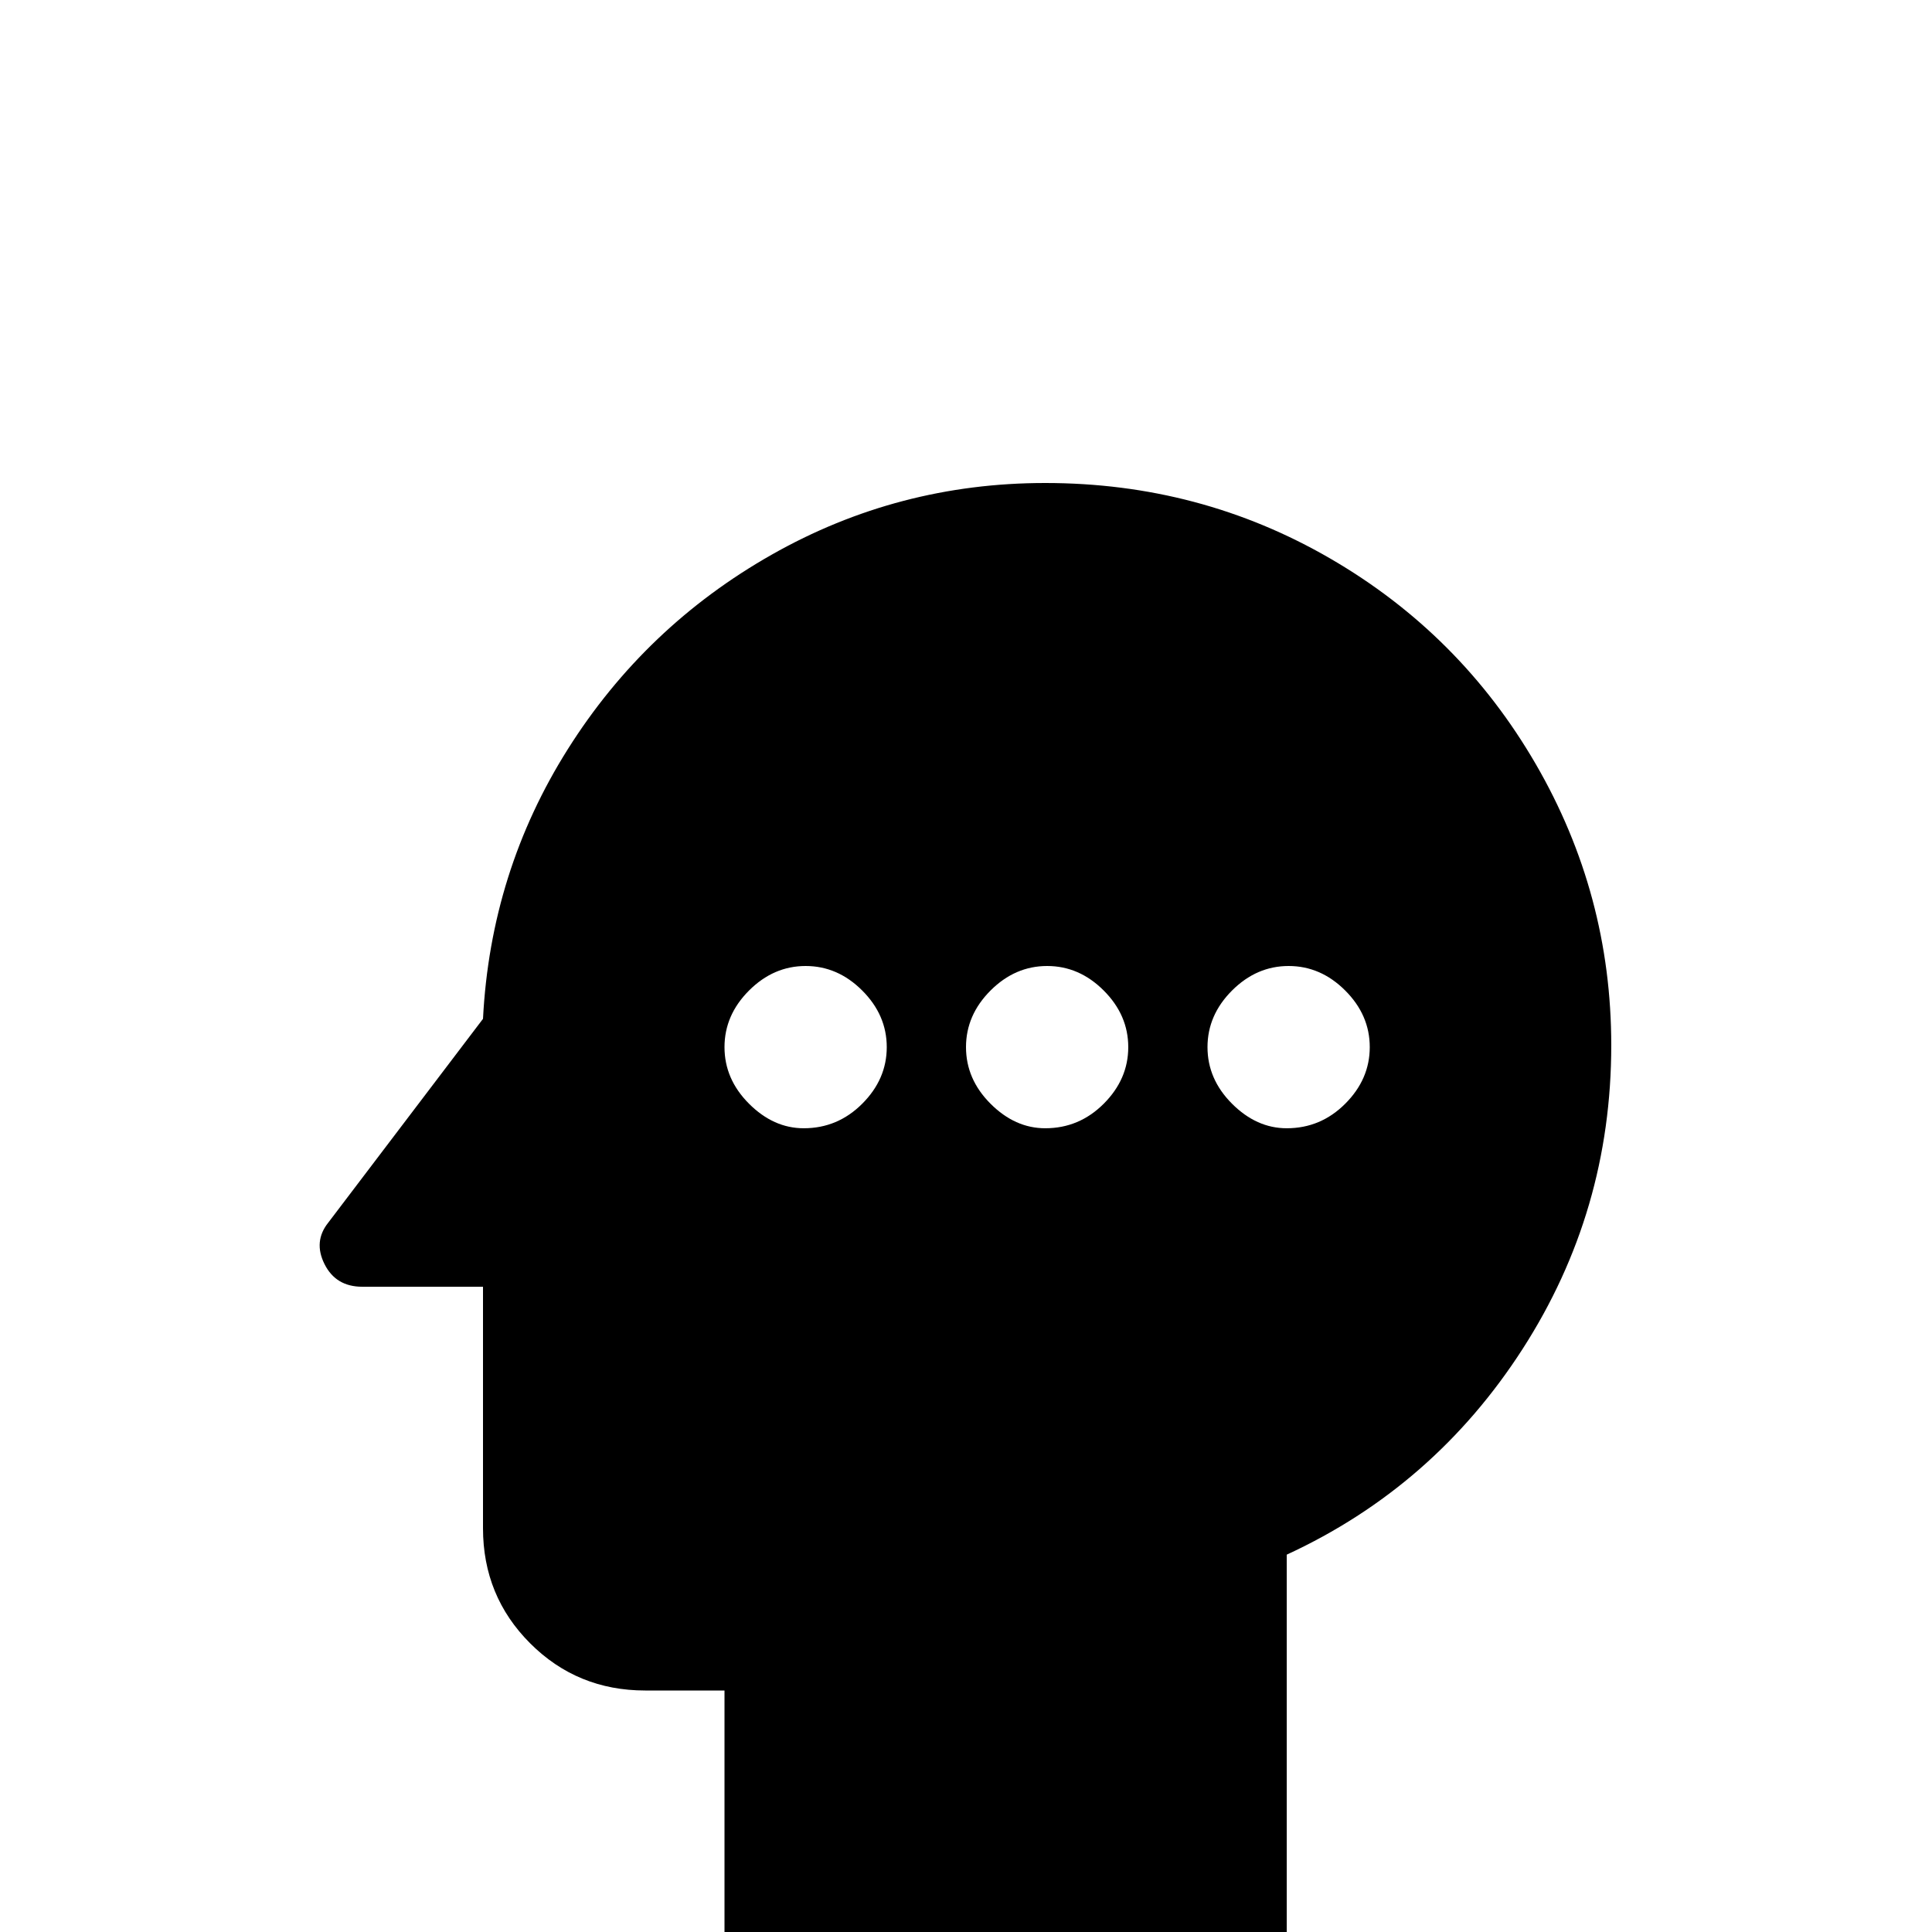 <svg xmlns="http://www.w3.org/2000/svg" viewBox="0 -512 512 512">
	<path fill="#000000" d="M277 -384Q238 -384 204.5 -365Q171 -346 150.5 -313.5Q130 -281 128 -242L87 -188Q83 -183 86 -177Q89 -171 96 -171H128V-107Q128 -89 140.5 -76.5Q153 -64 171 -64H192V0H341V-100Q380 -118 403.5 -154.5Q427 -191 427 -235Q427 -275 407 -309.5Q387 -344 352.5 -364Q318 -384 277 -384ZM213 -213Q205 -213 198.5 -219.5Q192 -226 192 -234.5Q192 -243 198.5 -249.5Q205 -256 213.5 -256Q222 -256 228.5 -249.5Q235 -243 235 -234.5Q235 -226 228.5 -219.5Q222 -213 213 -213ZM277 -213Q269 -213 262.5 -219.5Q256 -226 256 -234.5Q256 -243 262.5 -249.5Q269 -256 277.5 -256Q286 -256 292.5 -249.5Q299 -243 299 -234.5Q299 -226 292.5 -219.5Q286 -213 277 -213ZM341 -213Q333 -213 326.5 -219.5Q320 -226 320 -234.5Q320 -243 326.5 -249.5Q333 -256 341.5 -256Q350 -256 356.5 -249.5Q363 -243 363 -234.5Q363 -226 356.5 -219.5Q350 -213 341 -213Z"/>
</svg>